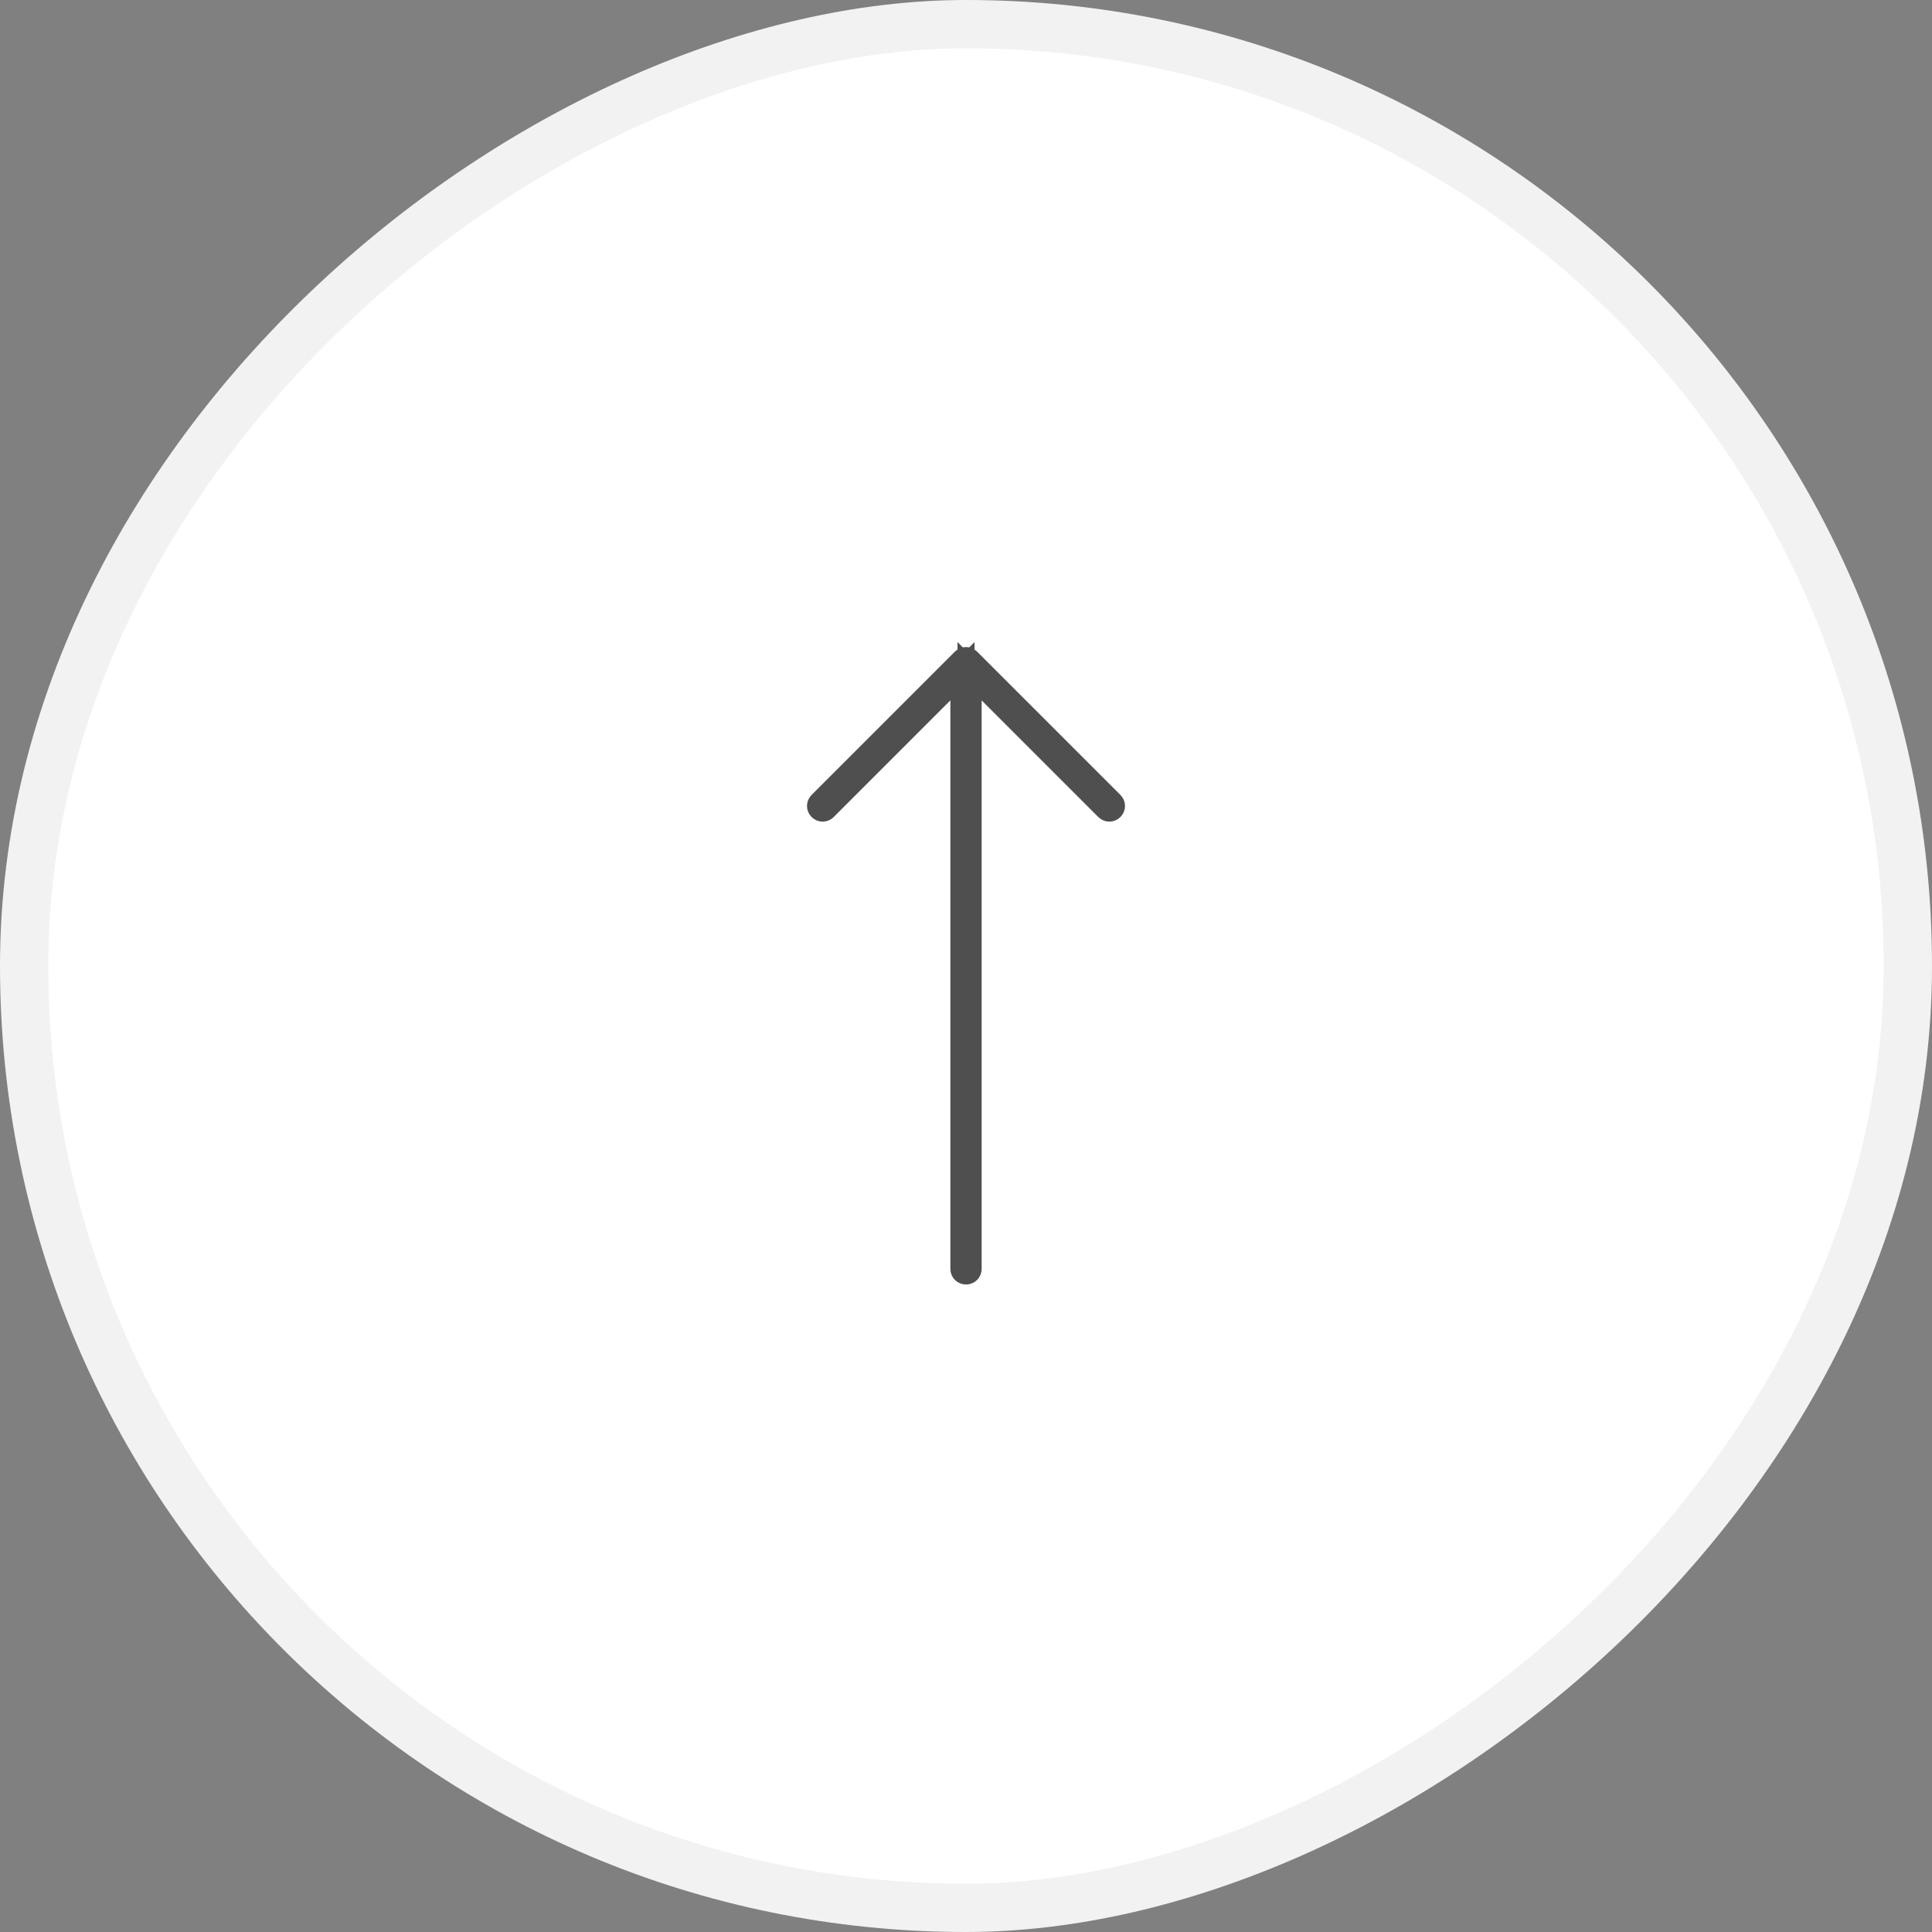 <svg width="80" height="80" viewBox="0 0 80 80" fill="none" xmlns="http://www.w3.org/2000/svg">
<rect x="0" y="0" width="80" height="80" fill="#808080" stroke="none"/>
<rect x="1" y="79" width="78" height="78" rx="39" transform="rotate(-90 1 79)" fill="white" stroke="#F2F2F2" stroke-width="2"/>
<path d="M41.001 28.648L40.148 27.794L40.148 29.001L40.148 52.542C40.148 52.625 40.084 52.689 40 52.689C39.917 52.689 39.853 52.625 39.853 52.542L39.853 29.001L39.853 27.794L38.999 28.648L34.169 33.478C34.109 33.538 34.02 33.538 33.96 33.478C33.901 33.419 33.901 33.33 33.96 33.27L39.896 27.334C39.923 27.308 39.965 27.291 40 27.291C40.036 27.291 40.077 27.308 40.104 27.334L46.04 33.27C46.1 33.33 46.1 33.419 46.04 33.478C45.98 33.538 45.892 33.538 45.832 33.478L41.001 28.648Z" stroke="#4F4F4F"/>
</svg>

